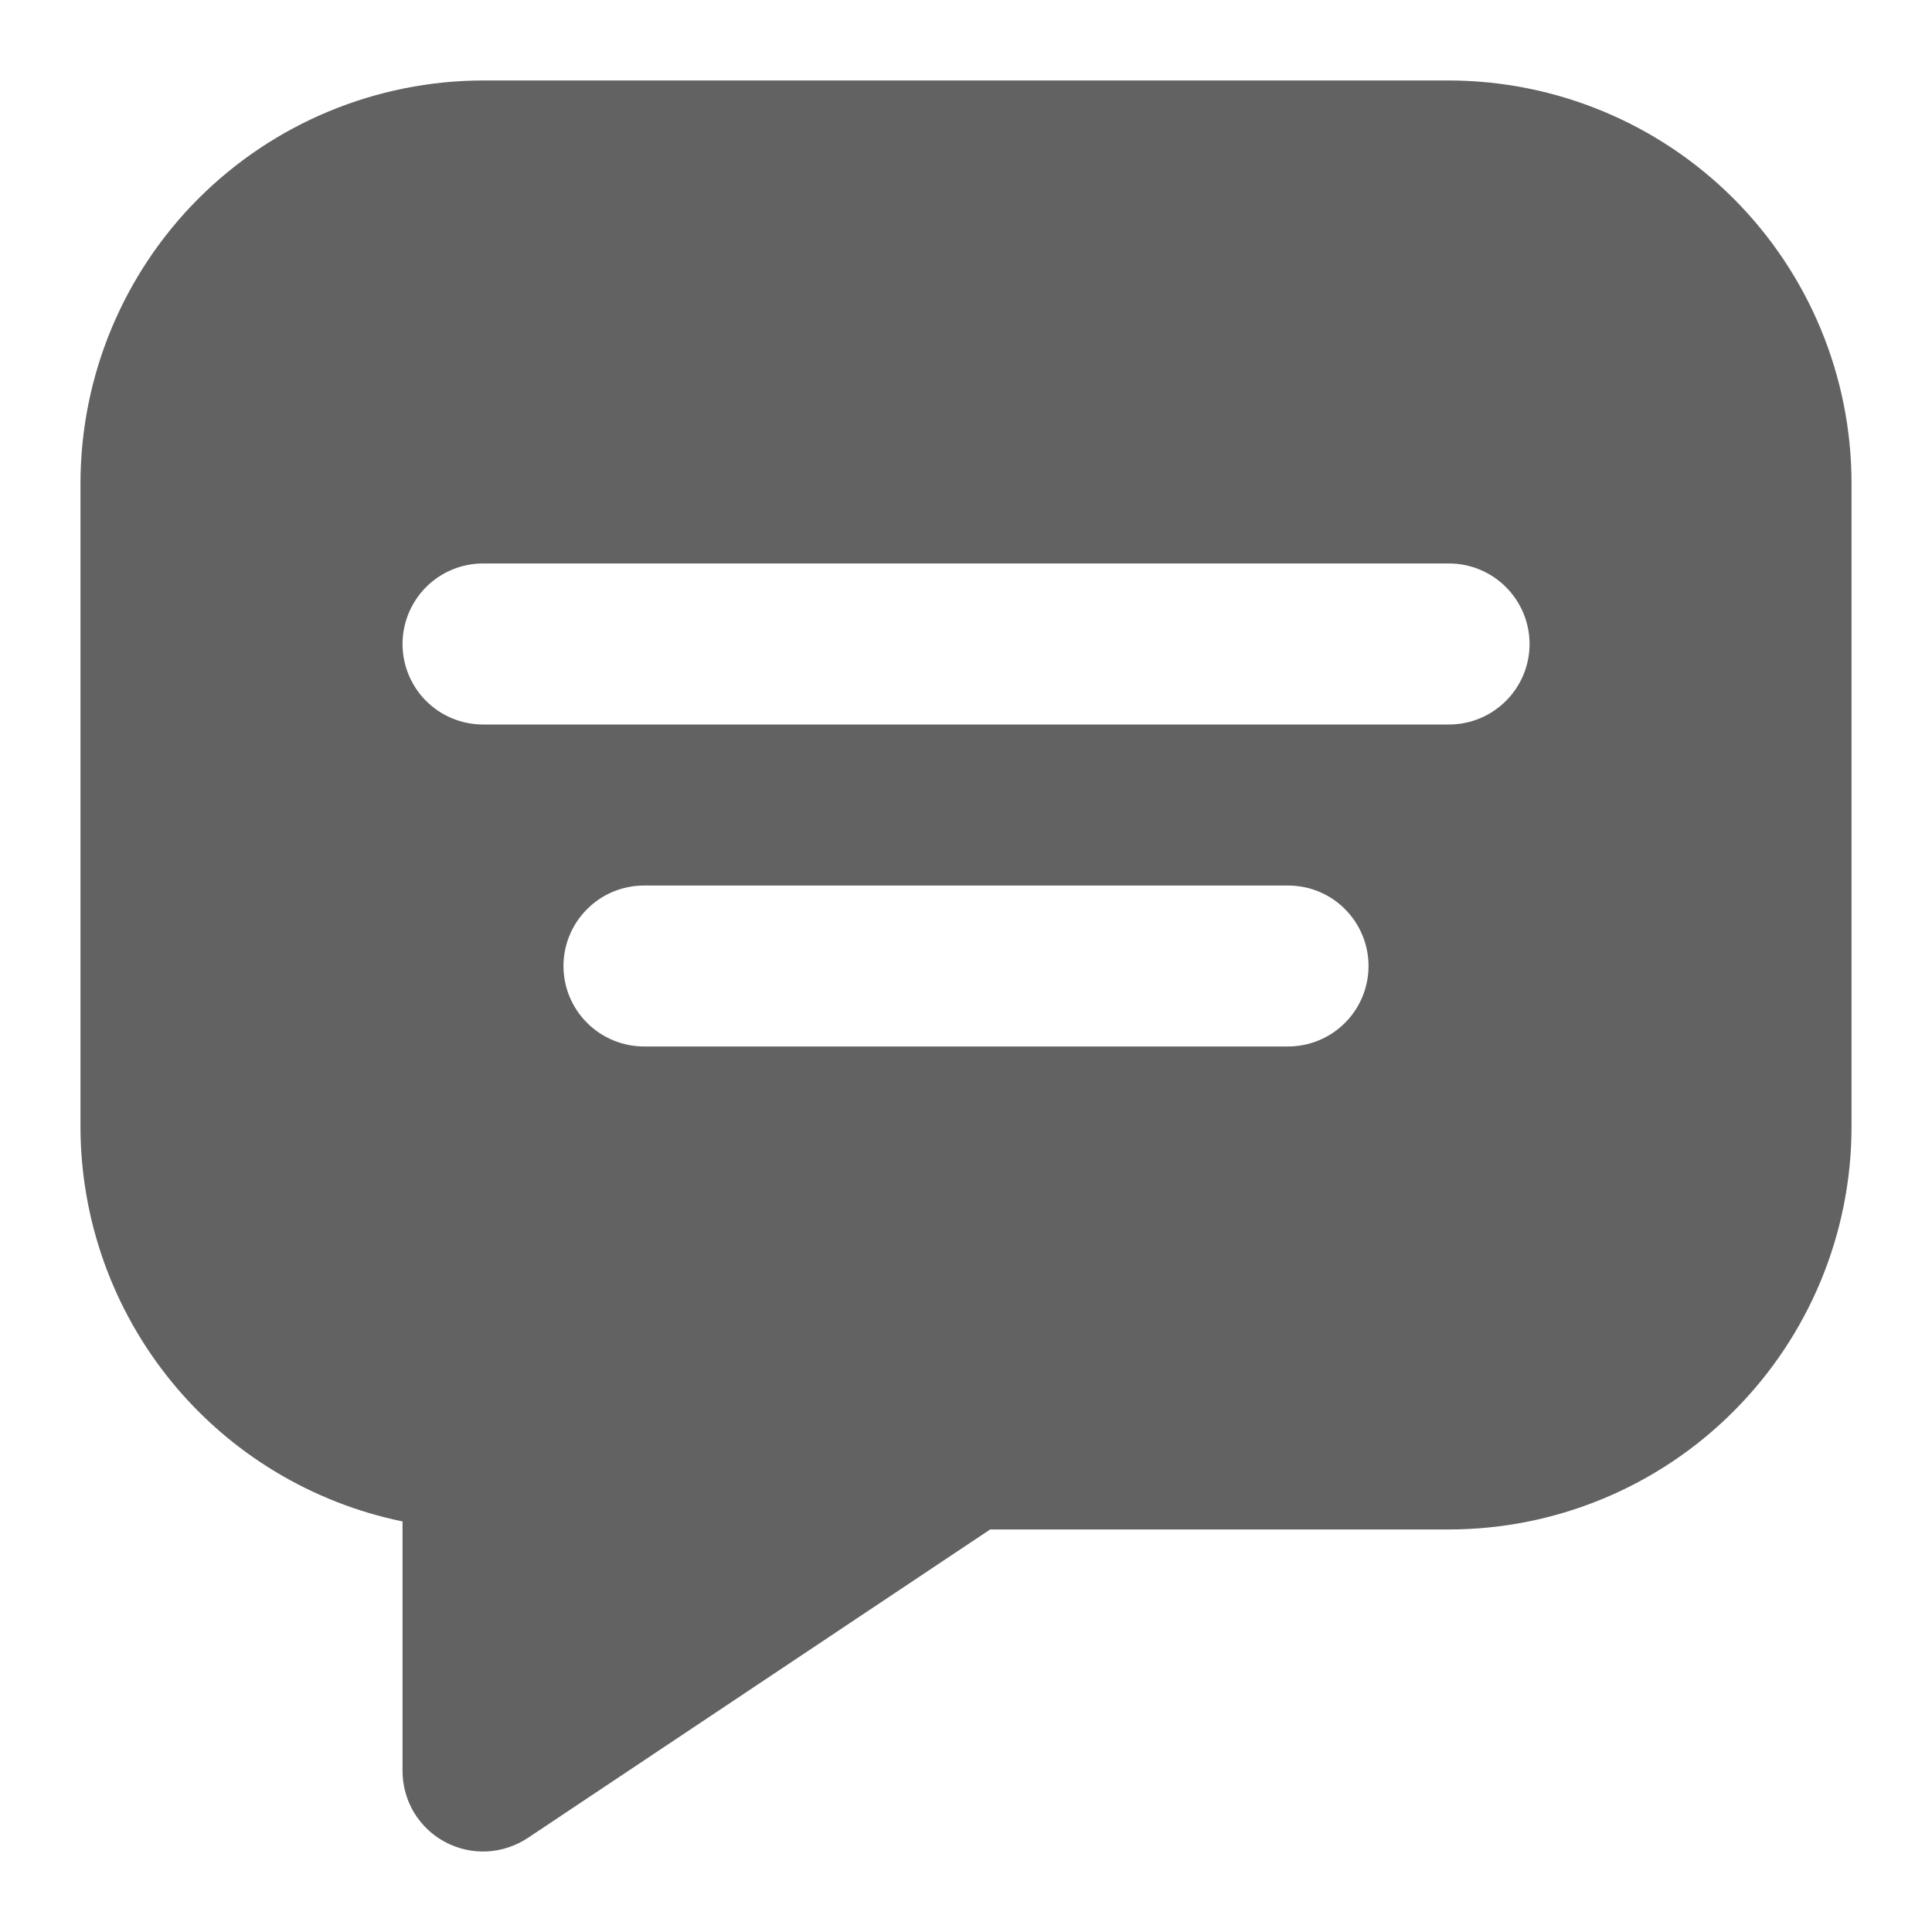 <svg width="20" height="20" viewBox="0 0 20 20" fill="none" xmlns="http://www.w3.org/2000/svg">
<g clip-path="url(#clip0_375_1854)">
<path d="M15 0.833H5C3.896 0.835 2.836 1.274 2.055 2.055C1.274 2.836 0.835 3.895 0.833 5V11.667C0.835 12.627 1.167 13.557 1.774 14.301C2.381 15.045 3.226 15.556 4.167 15.75V18.333C4.167 18.484 4.208 18.632 4.285 18.762C4.363 18.891 4.474 18.997 4.607 19.068C4.74 19.139 4.89 19.173 5.041 19.166C5.191 19.158 5.337 19.11 5.463 19.027L10.25 15.833H15C16.105 15.832 17.164 15.393 17.945 14.611C18.726 13.83 19.166 12.771 19.167 11.667V5C19.166 3.895 18.726 2.836 17.945 2.055C17.164 1.274 16.105 0.835 15 0.833ZM13.334 10.833H6.667C6.446 10.833 6.234 10.745 6.078 10.589C5.921 10.433 5.833 10.221 5.833 10C5.833 9.779 5.921 9.567 6.078 9.411C6.234 9.254 6.446 9.167 6.667 9.167H13.334C13.555 9.167 13.767 9.254 13.923 9.411C14.079 9.567 14.167 9.779 14.167 10C14.167 10.221 14.079 10.433 13.923 10.589C13.767 10.745 13.555 10.833 13.334 10.833ZM15 7.5H5C4.779 7.5 4.567 7.412 4.411 7.256C4.255 7.1 4.167 6.888 4.167 6.667C4.167 6.446 4.255 6.234 4.411 6.077C4.567 5.921 4.779 5.833 5 5.833H15C15.221 5.833 15.433 5.921 15.589 6.077C15.746 6.234 15.834 6.446 15.834 6.667C15.834 6.888 15.746 7.1 15.589 7.256C15.433 7.412 15.221 7.5 15 7.5Z" fill="#626262"/>
</g>
<defs>
<clipPath id="clip0_375_1854">
<rect width="20" height="20" fill="white"/>
</clipPath>
</defs>
</svg>
